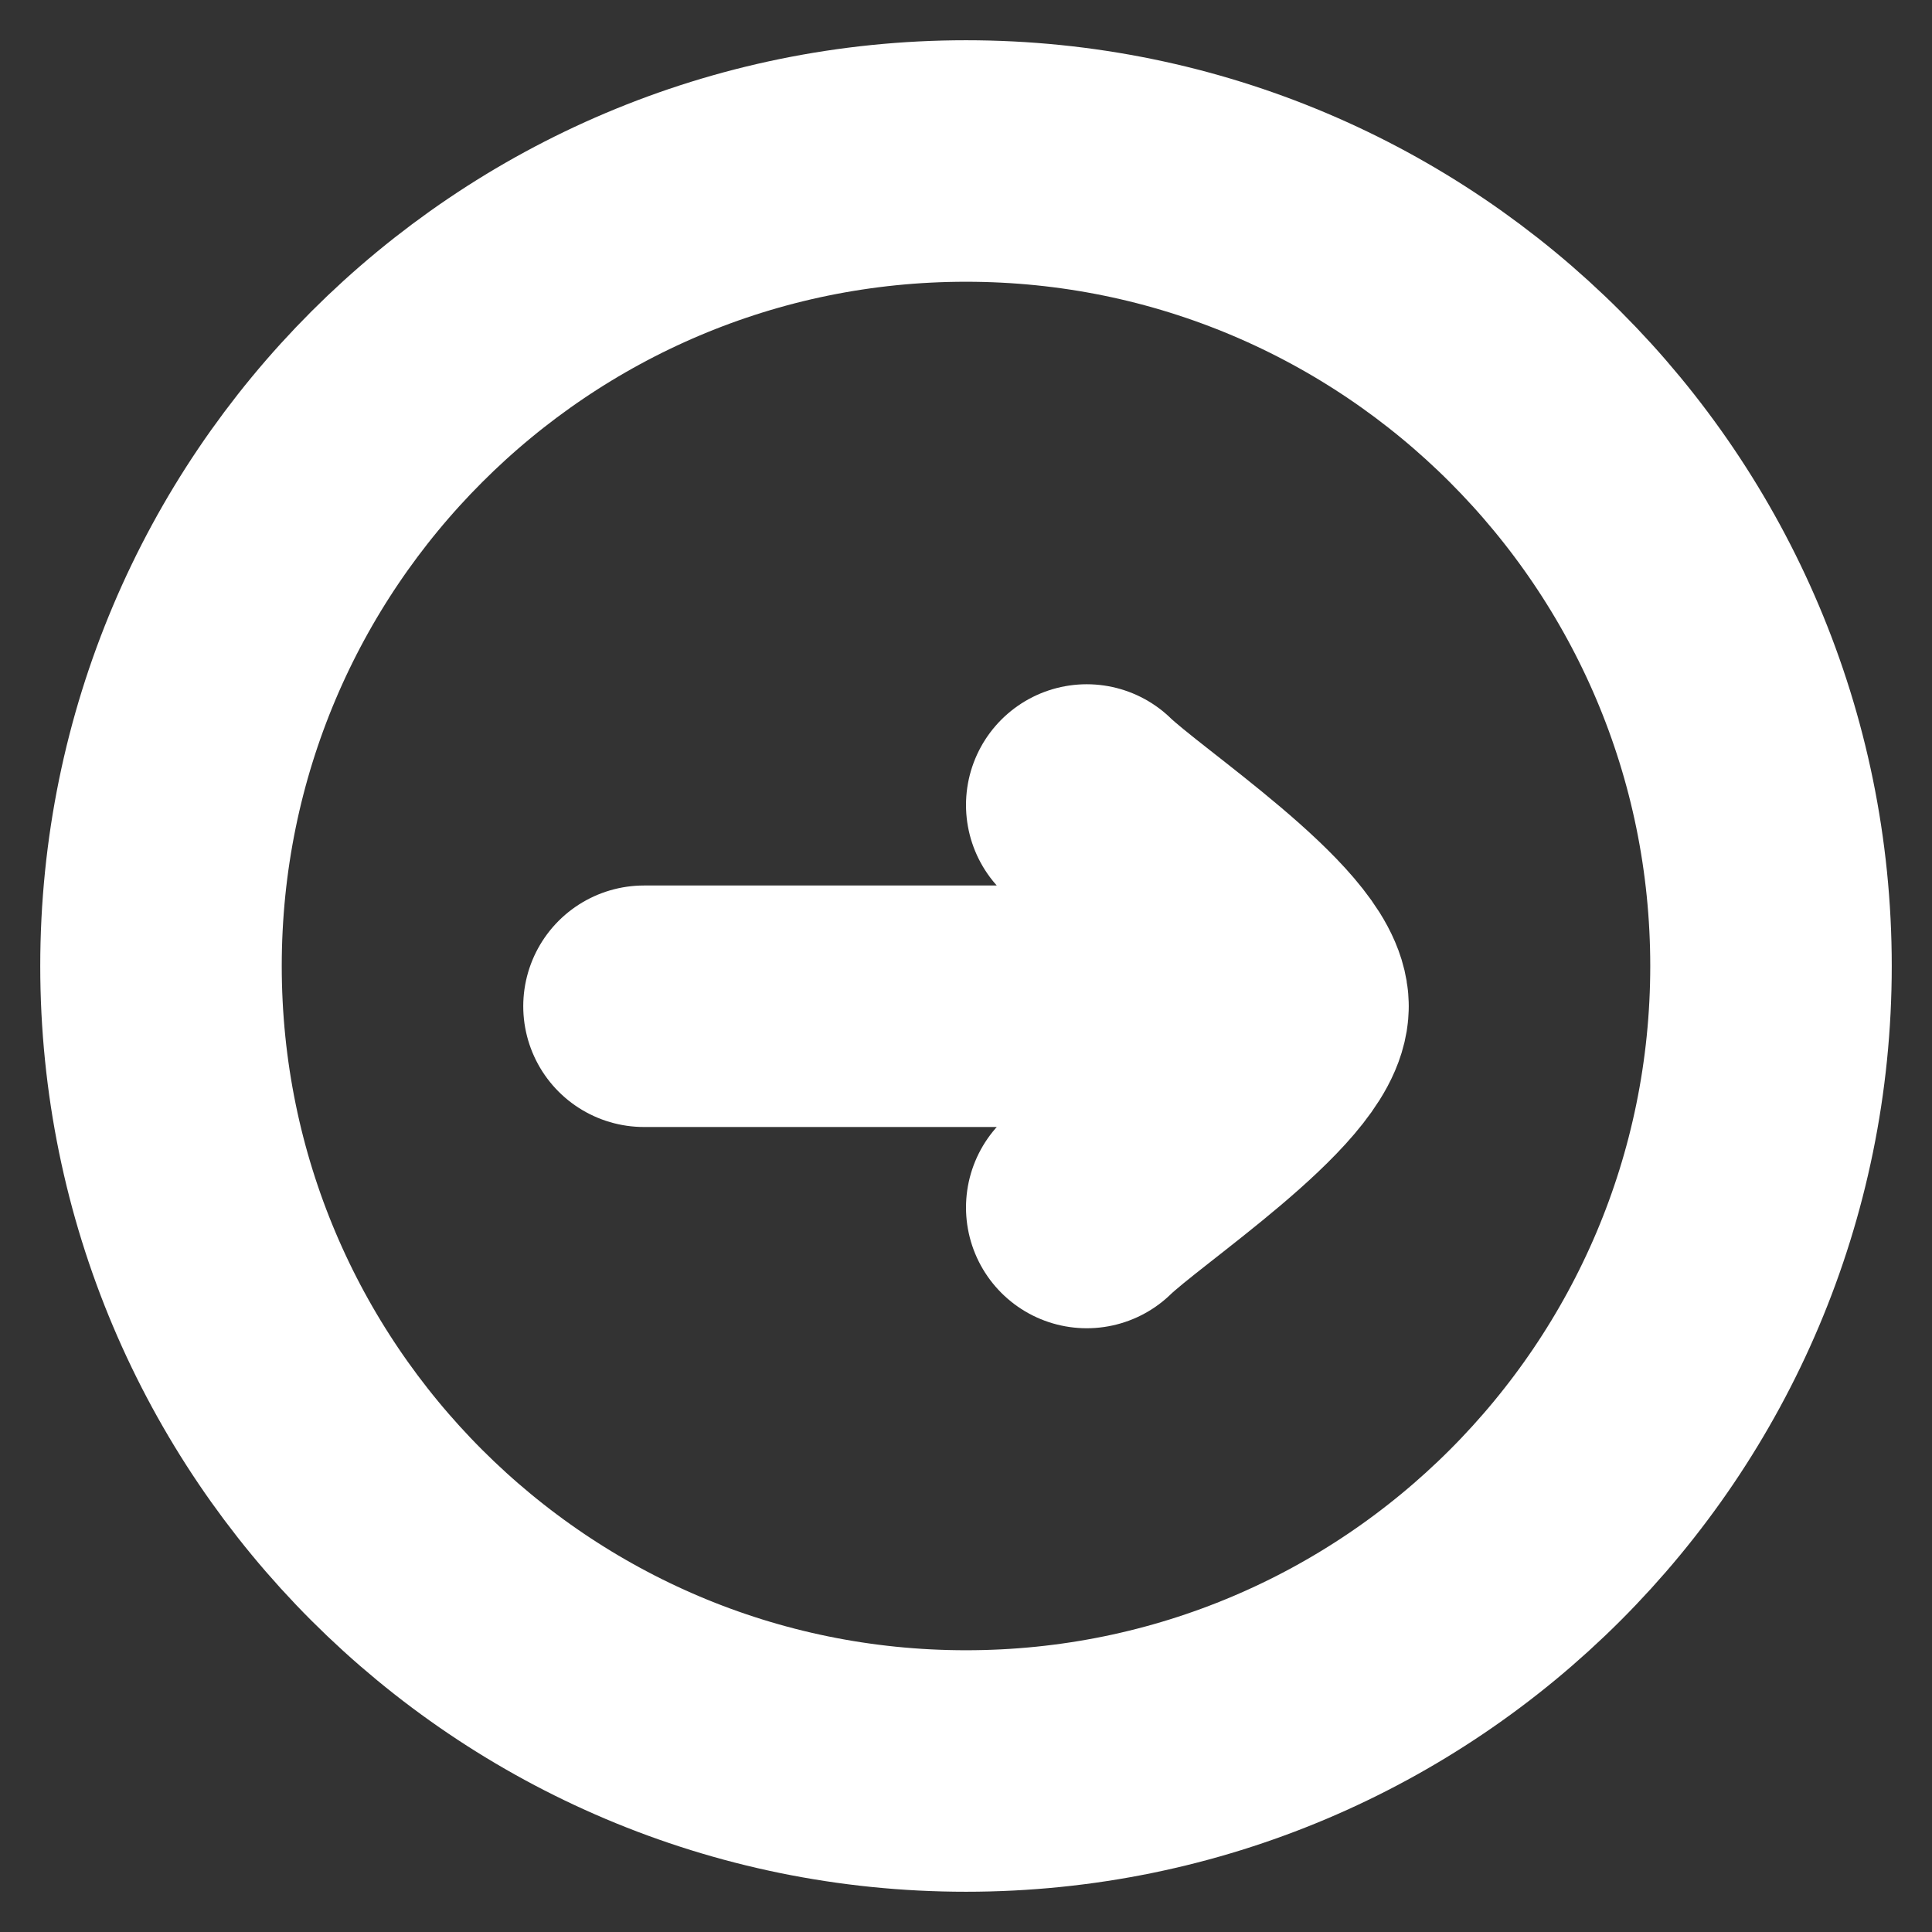 <svg width="12" height="12" viewBox="0 0 12 12" fill="none" xmlns="http://www.w3.org/2000/svg">
<rect x="0" y="0" width="12" height="12" fill="#333333" stroke="none"/>
<path d="M6 11C8.761 11 11 8.761 11 6C11 3.239 8.761 1 6 1C3.239 1 1 3.239 1 6C1 8.761 3.239 11 6 11Z" stroke="white" stroke-width="1.5"/>
<path d="M8 6.25H4M8 6.25C8 6.6 7.003 7.254 6.75 7.5M8 6.25C8 5.9 7.003 5.246 6.75 5" stroke="white" stroke-width="1.5" stroke-linecap="round" stroke-linejoin="round"/>
</svg>
